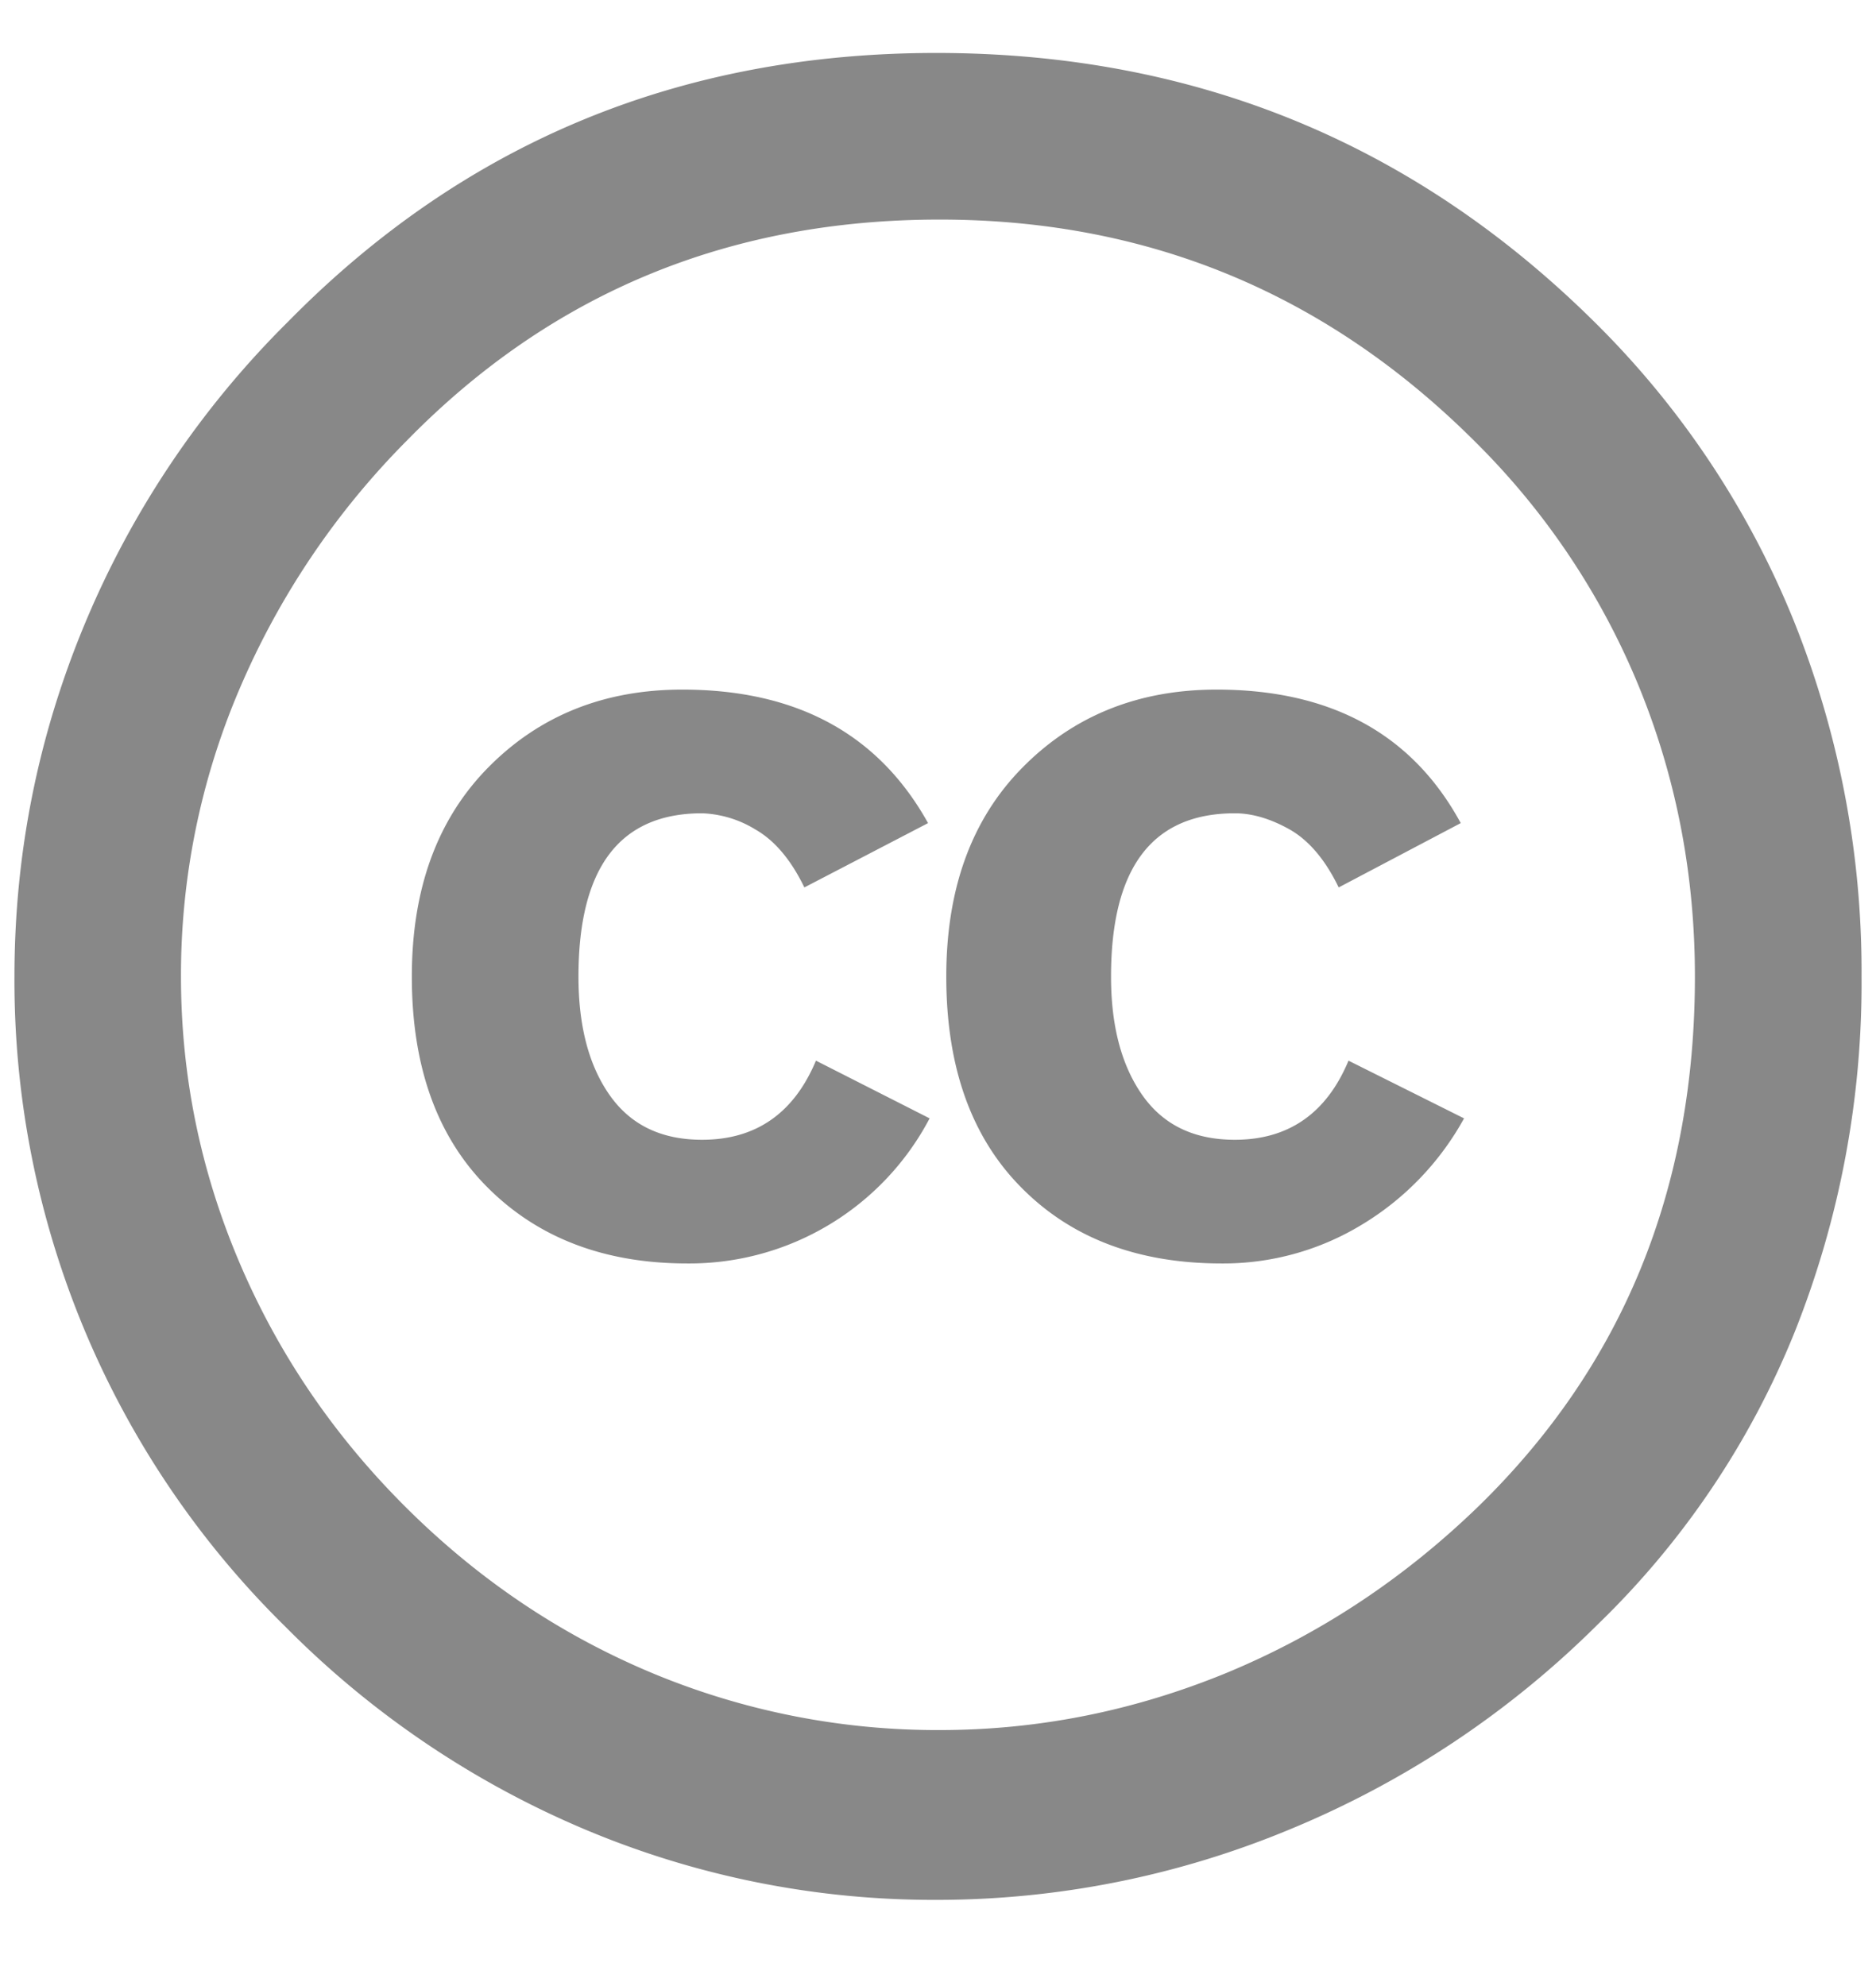 <svg width="17" height="18" viewBox="0 0 17 18" xmlns="http://www.w3.org/2000/svg"><title>cc-hover</title><path d="M8.485.48c2.34 0 4.334.818 5.978 2.452a8.049 8.049 0 0 1 1.793 2.697 8.522 8.522 0 0 1 .613 3.221 8.54 8.54 0 0 1-.605 3.22 7.683 7.683 0 0 1-1.786 2.653 8.6 8.6 0 0 1-2.78 1.853 8.332 8.332 0 0 1-3.213.643 8.134 8.134 0 0 1-3.176-.635 8.418 8.418 0 0 1-2.72-1.838A8.208 8.208 0 0 1 .131 8.85c0-1.106.211-2.17.635-3.19A8.404 8.404 0 0 1 2.61 2.916C4.206 1.293 6.163.48 8.485.48zm.03 1.51c-1.913 0-3.522.668-4.828 2.003a7.195 7.195 0 0 0-1.516 2.25A6.592 6.592 0 0 0 1.64 8.85c0 .897.176 1.761.53 2.593.354.832.86 1.575 1.517 2.227.658.653 1.4 1.15 2.227 1.495a6.709 6.709 0 0 0 2.6.515c.897 0 1.766-.174 2.61-.522.841-.35 1.6-.852 2.278-1.51 1.305-1.275 1.957-2.874 1.957-4.797 0-.927-.17-1.804-.508-2.63a6.692 6.692 0 0 0-1.479-2.213C12.027 2.663 10.408 1.99 8.515 1.99zM8.41 7.46l-1.121.583c-.12-.248-.267-.423-.44-.523a.993.993 0 0 0-.487-.149c-.747 0-1.12.493-1.12 1.48 0 .448.094.806.283 1.075.19.27.468.404.837.404.488 0 .832-.24 1.032-.717l1.03.523a2.459 2.459 0 0 1-2.196 1.315c-.747 0-1.35-.229-1.809-.688-.458-.458-.687-1.095-.687-1.912 0-.797.232-1.43.695-1.898.463-.468 1.048-.703 1.756-.703 1.037 0 1.778.403 2.227 1.21zm4.827 0l-1.106.583c-.12-.248-.267-.423-.44-.523-.175-.099-.343-.149-.501-.149-.748 0-1.122.493-1.122 1.48 0 .448.095.806.284 1.075.19.27.468.404.838.404.487 0 .831-.24 1.03-.717l1.047.523a2.57 2.57 0 0 1-.927.964 2.415 2.415 0 0 1-1.27.351c-.757 0-1.362-.229-1.815-.688-.454-.458-.68-1.095-.68-1.912 0-.797.23-1.43.694-1.898.463-.468 1.049-.703 1.756-.703 1.036 0 1.774.403 2.212 1.21z" fill-rule="nonzero" fill="#888"/></svg>